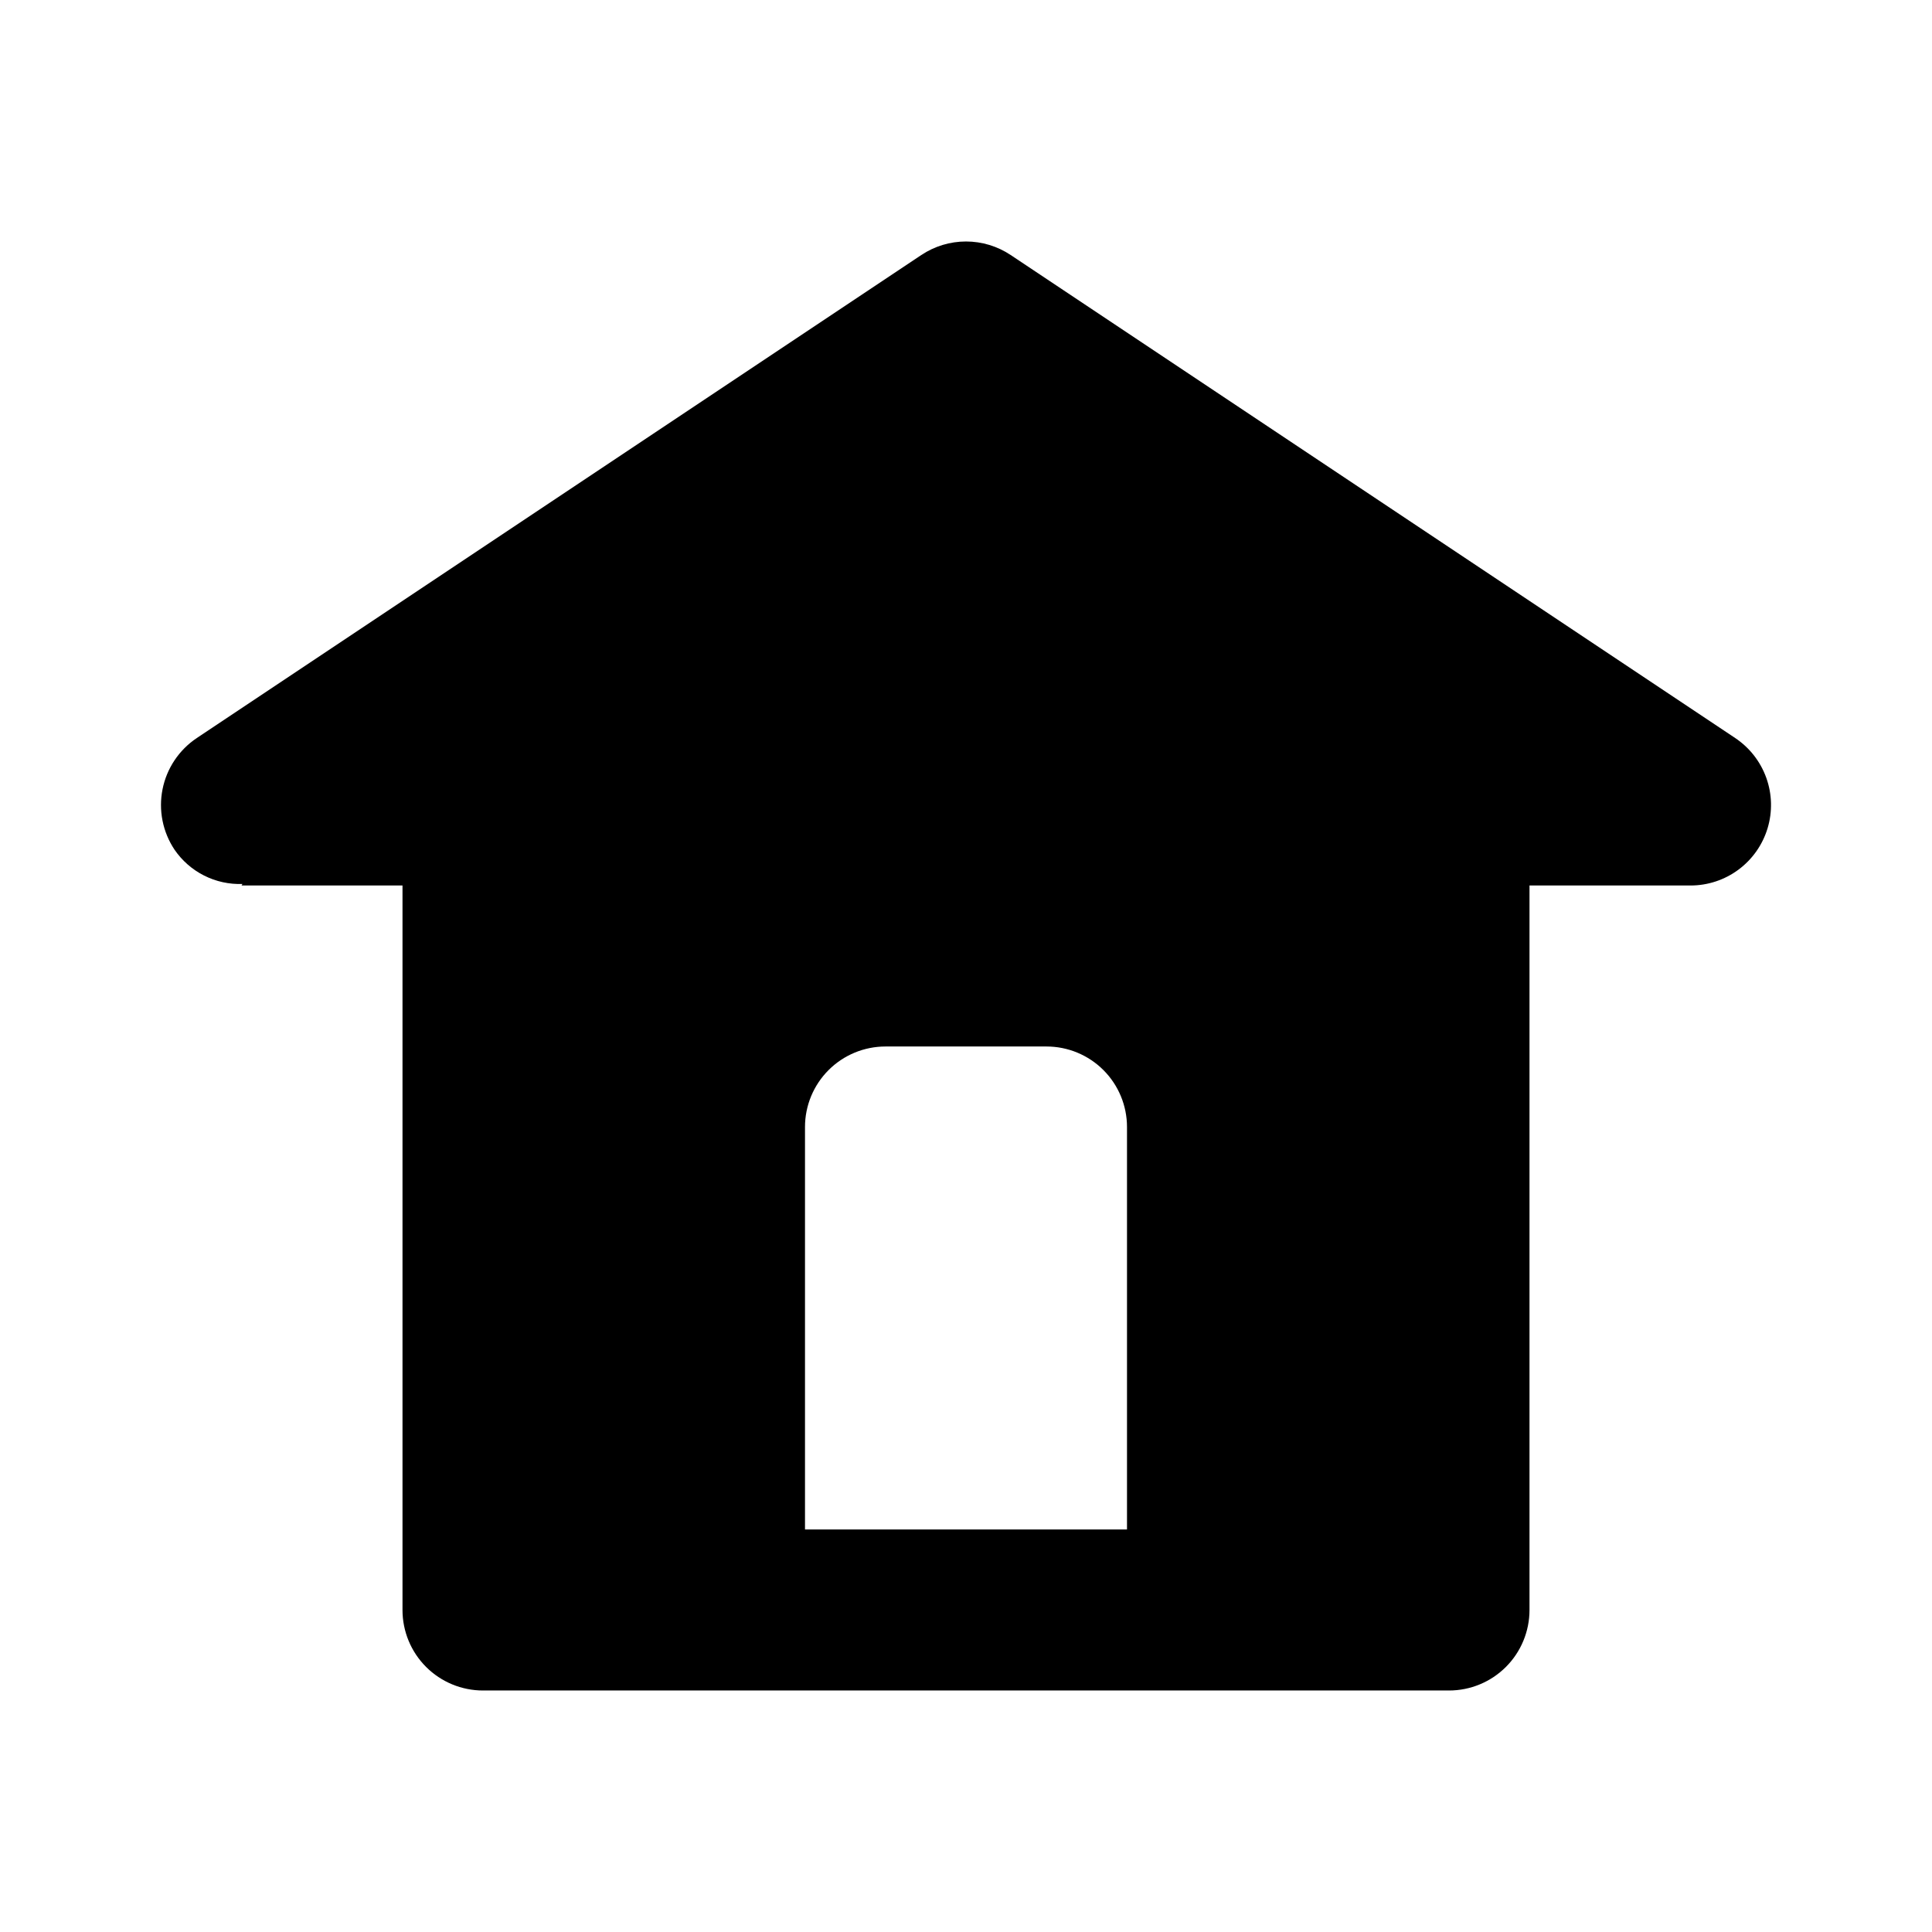 <svg width="800" height="800" viewBox="0 0 800 800" fill="none" xmlns="http://www.w3.org/2000/svg">
<path d="M100.399 366.032L99.999 366.666H166.666V666.666C166.666 675.506 170.178 683.985 176.429 690.236C182.68 696.487 191.159 699.999 199.999 699.999H599.999C608.84 699.999 617.318 696.487 623.57 690.236C629.821 683.985 633.333 675.506 633.333 666.666V366.666H699.999C707.154 366.667 714.119 364.367 719.865 360.105C725.612 355.842 729.834 349.844 731.908 342.997C733.983 336.15 733.799 328.817 731.384 322.082C728.969 315.347 724.452 309.568 718.499 305.599L418.499 105.599C413.022 101.944 406.584 99.994 399.999 99.994C393.414 99.994 386.977 101.944 381.499 105.599L81.499 305.599C77.857 308.028 74.729 311.151 72.293 314.789C69.858 318.428 68.163 322.51 67.306 326.803C66.448 331.096 66.445 335.517 67.296 339.811C68.147 344.106 69.836 348.191 72.266 351.832C75.377 356.38 79.588 360.067 84.507 362.549C89.426 365.032 94.893 366.23 100.399 366.032ZM333.333 466.666C333.333 457.825 336.844 449.347 343.096 443.096C349.347 436.844 357.825 433.332 366.666 433.332H433.333C442.173 433.332 450.652 436.844 456.903 443.096C463.154 449.347 466.666 457.825 466.666 466.666V633.332H333.333V466.666Z" fill="black"/>
</svg>
